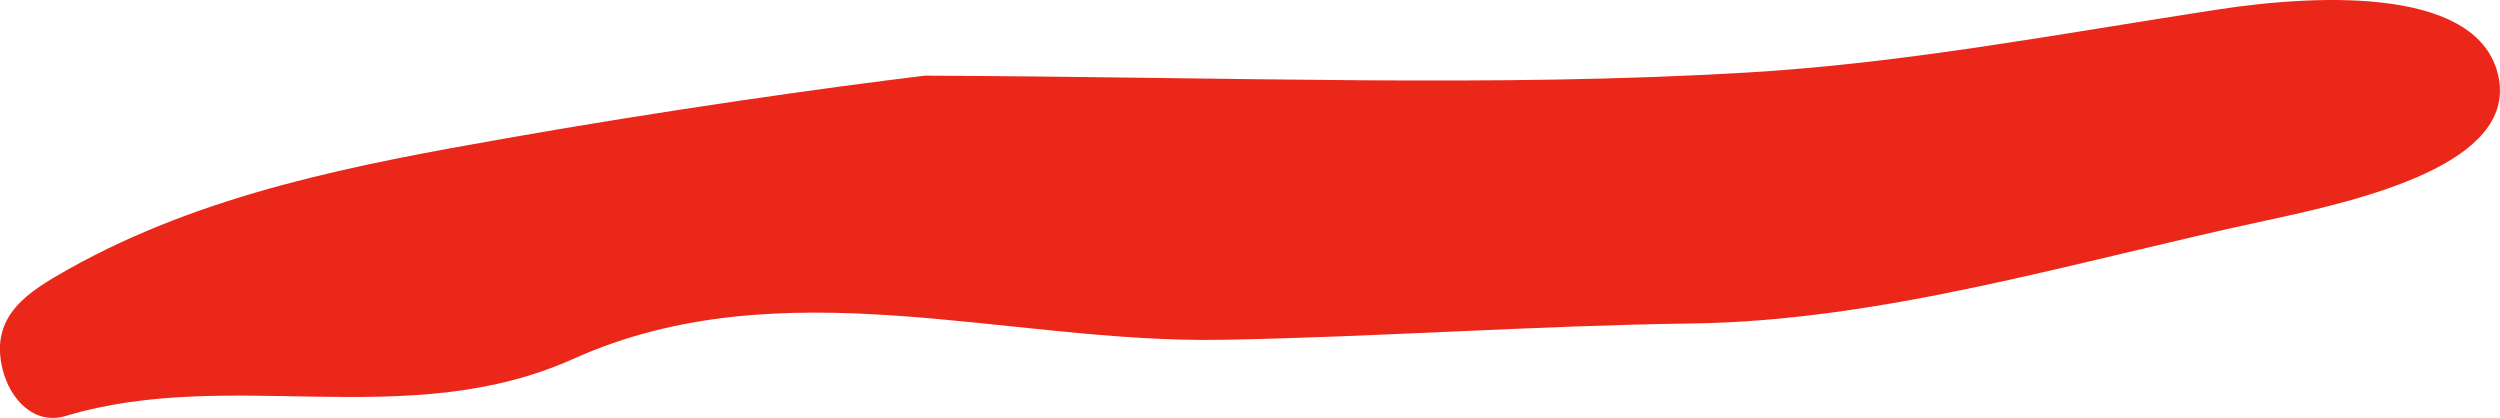 <?xml version="1.0" encoding="UTF-8"?>
<svg id="b" data-name="Layer 2" xmlns="http://www.w3.org/2000/svg" width="41.501" height="6.937" viewBox="0 0 41.501 6.937">
  <defs>
    <style>
      .d {
        fill: #eb271a;
      }
    </style>
  </defs>
  <g id="c" data-name="Layer 1">
    <path class="d" d="m15.356,1.256c5.241.023,9.437.198,13.65-.052,2.641-.156,5.214-.649,7.809-1.046,1.792-.274,4.35-.347,4.66,1.111.307,1.444-2.242,2.046-3.85,2.39-3.168.678-6.355,1.669-9.545,1.711-2.587.034-5.227.226-7.799.271-3.573.063-7.299-1.24-10.763.316-2.757,1.238-5.676.123-8.426.948-.531.159-.929-.283-1.05-.778-.219-.895.436-1.287,1.085-1.653,2.26-1.272,4.827-1.747,7.28-2.179,2.632-.464,5.314-.842,6.947-1.039Z"/>
  </g>
</svg>